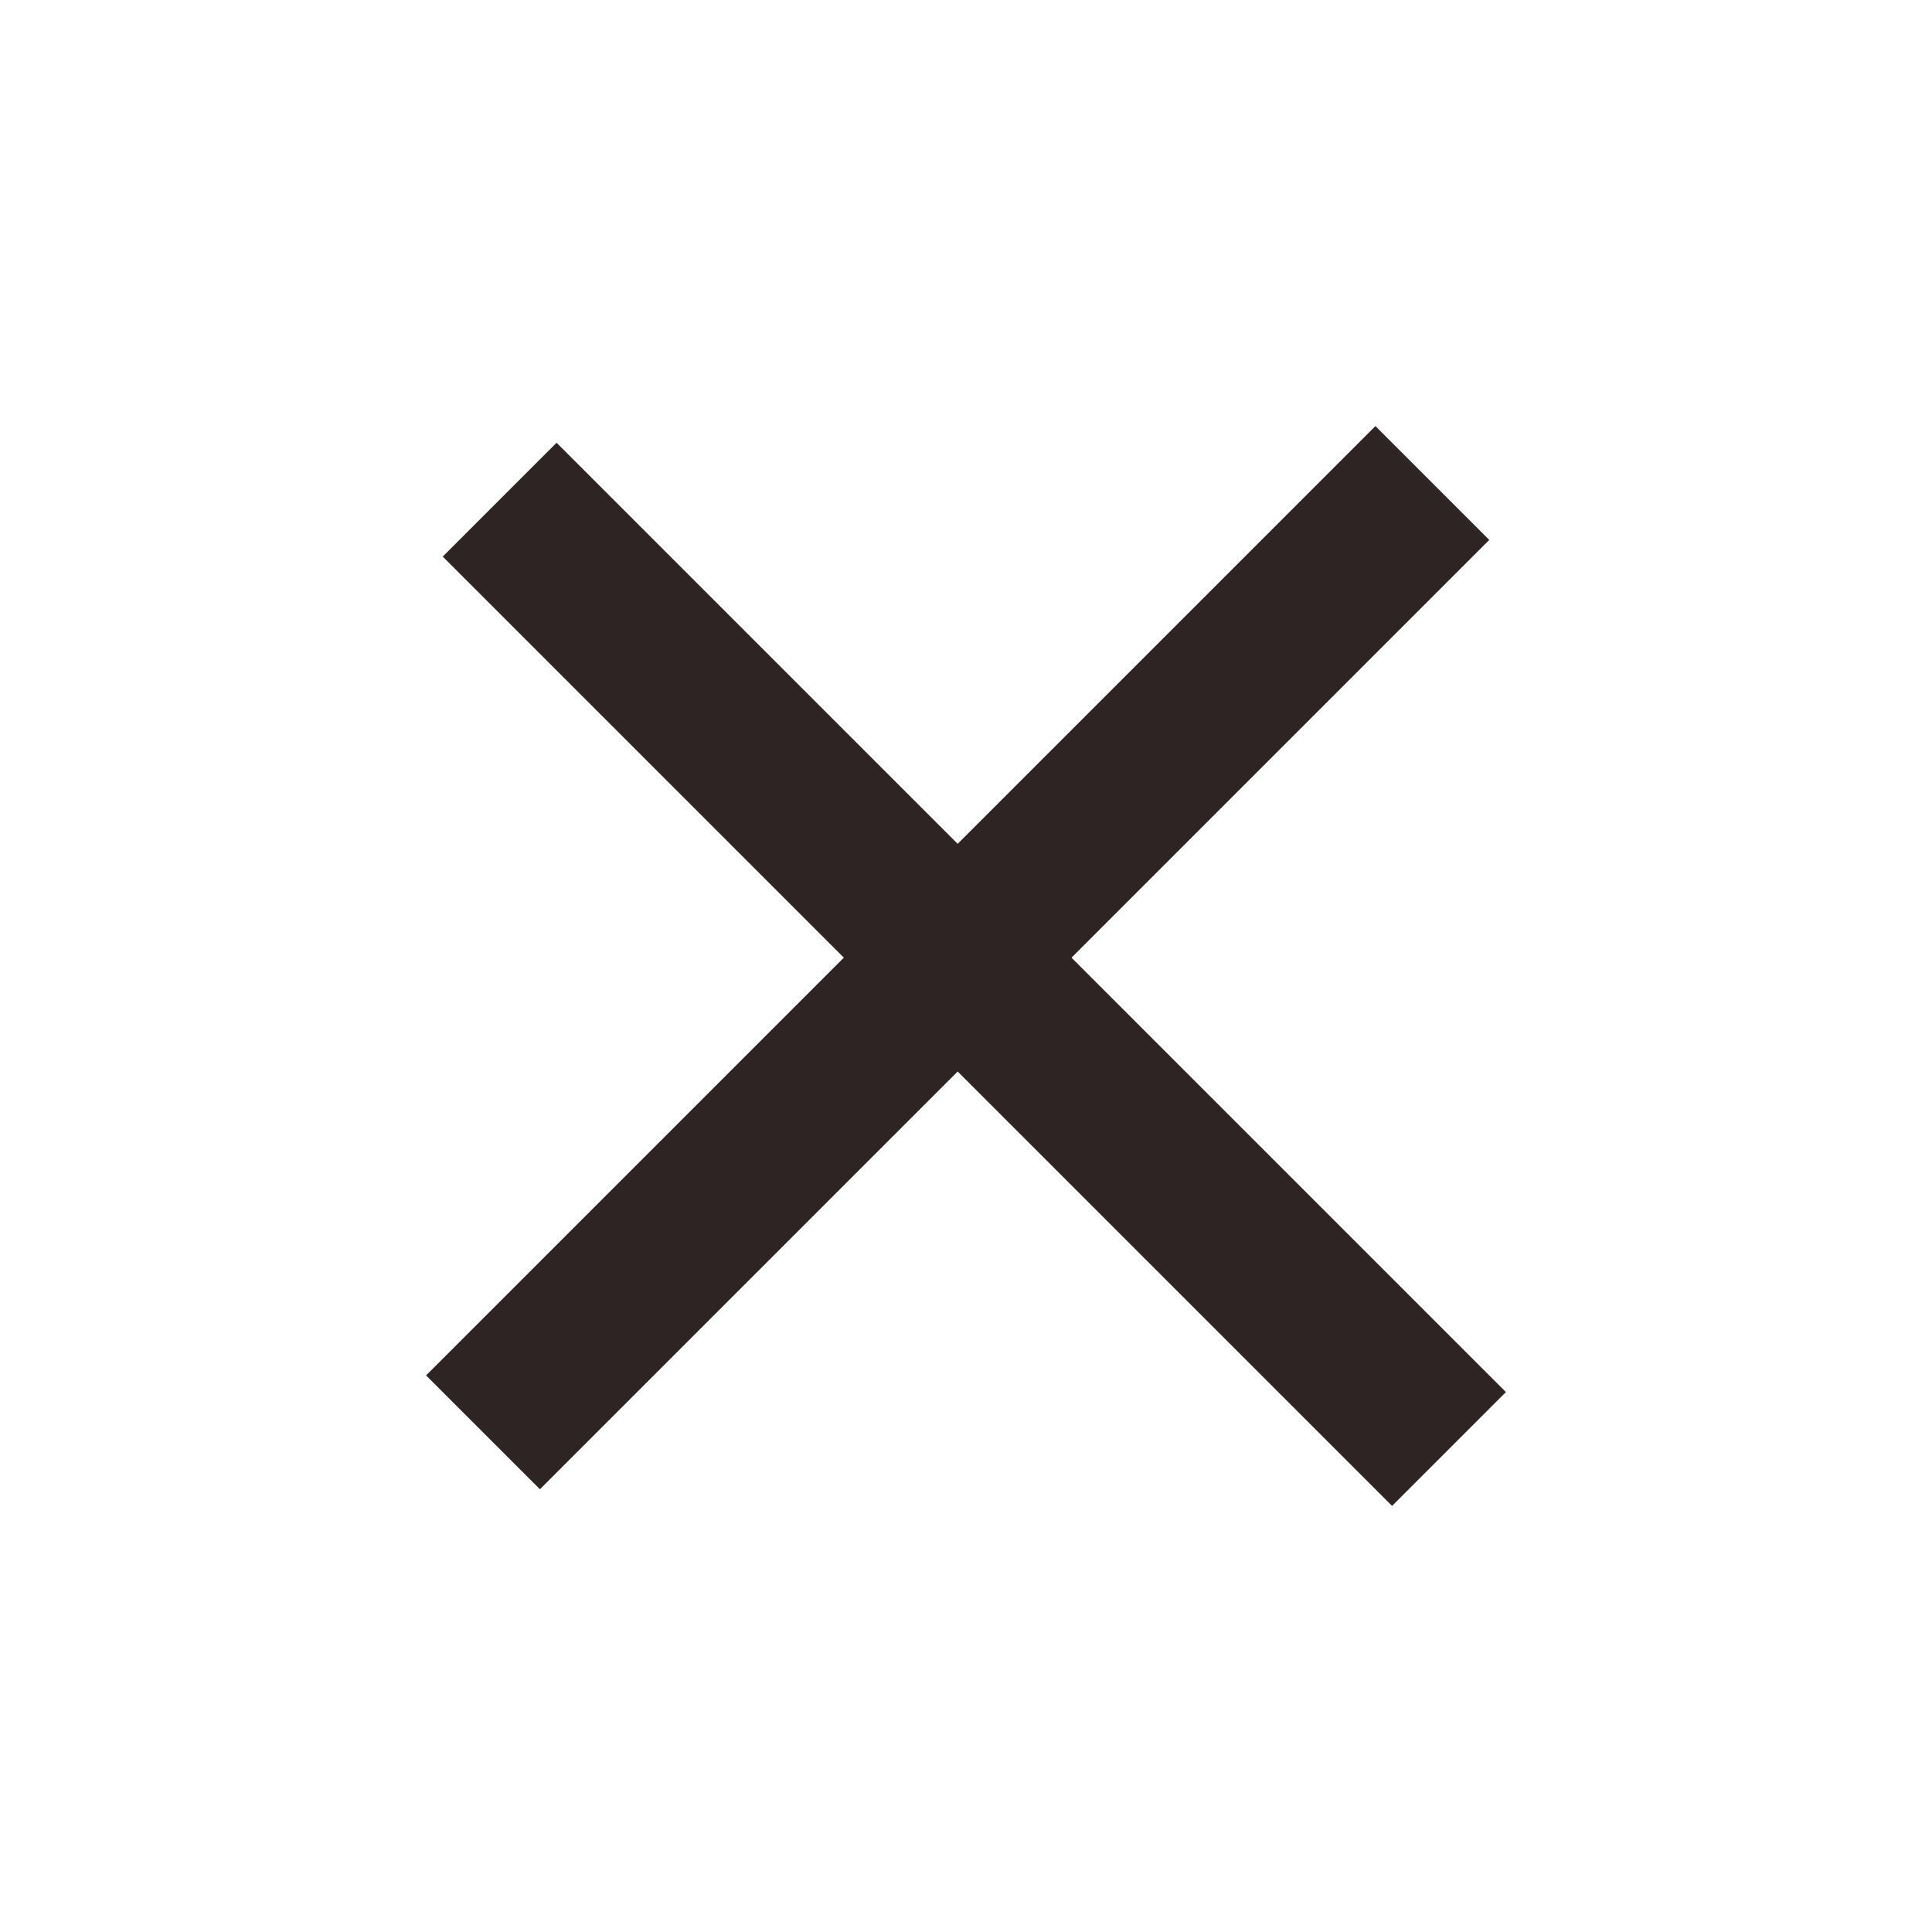 <svg width="24" height="24" viewBox="0 0 24 24" fill="none" xmlns="http://www.w3.org/2000/svg">
<path d="M6.207 6.207L18 18" stroke="#2F2424" stroke-width="2"/>
<path d="M17.793 6L6 17.793" stroke="#2F2424" stroke-width="2"/>
</svg>
